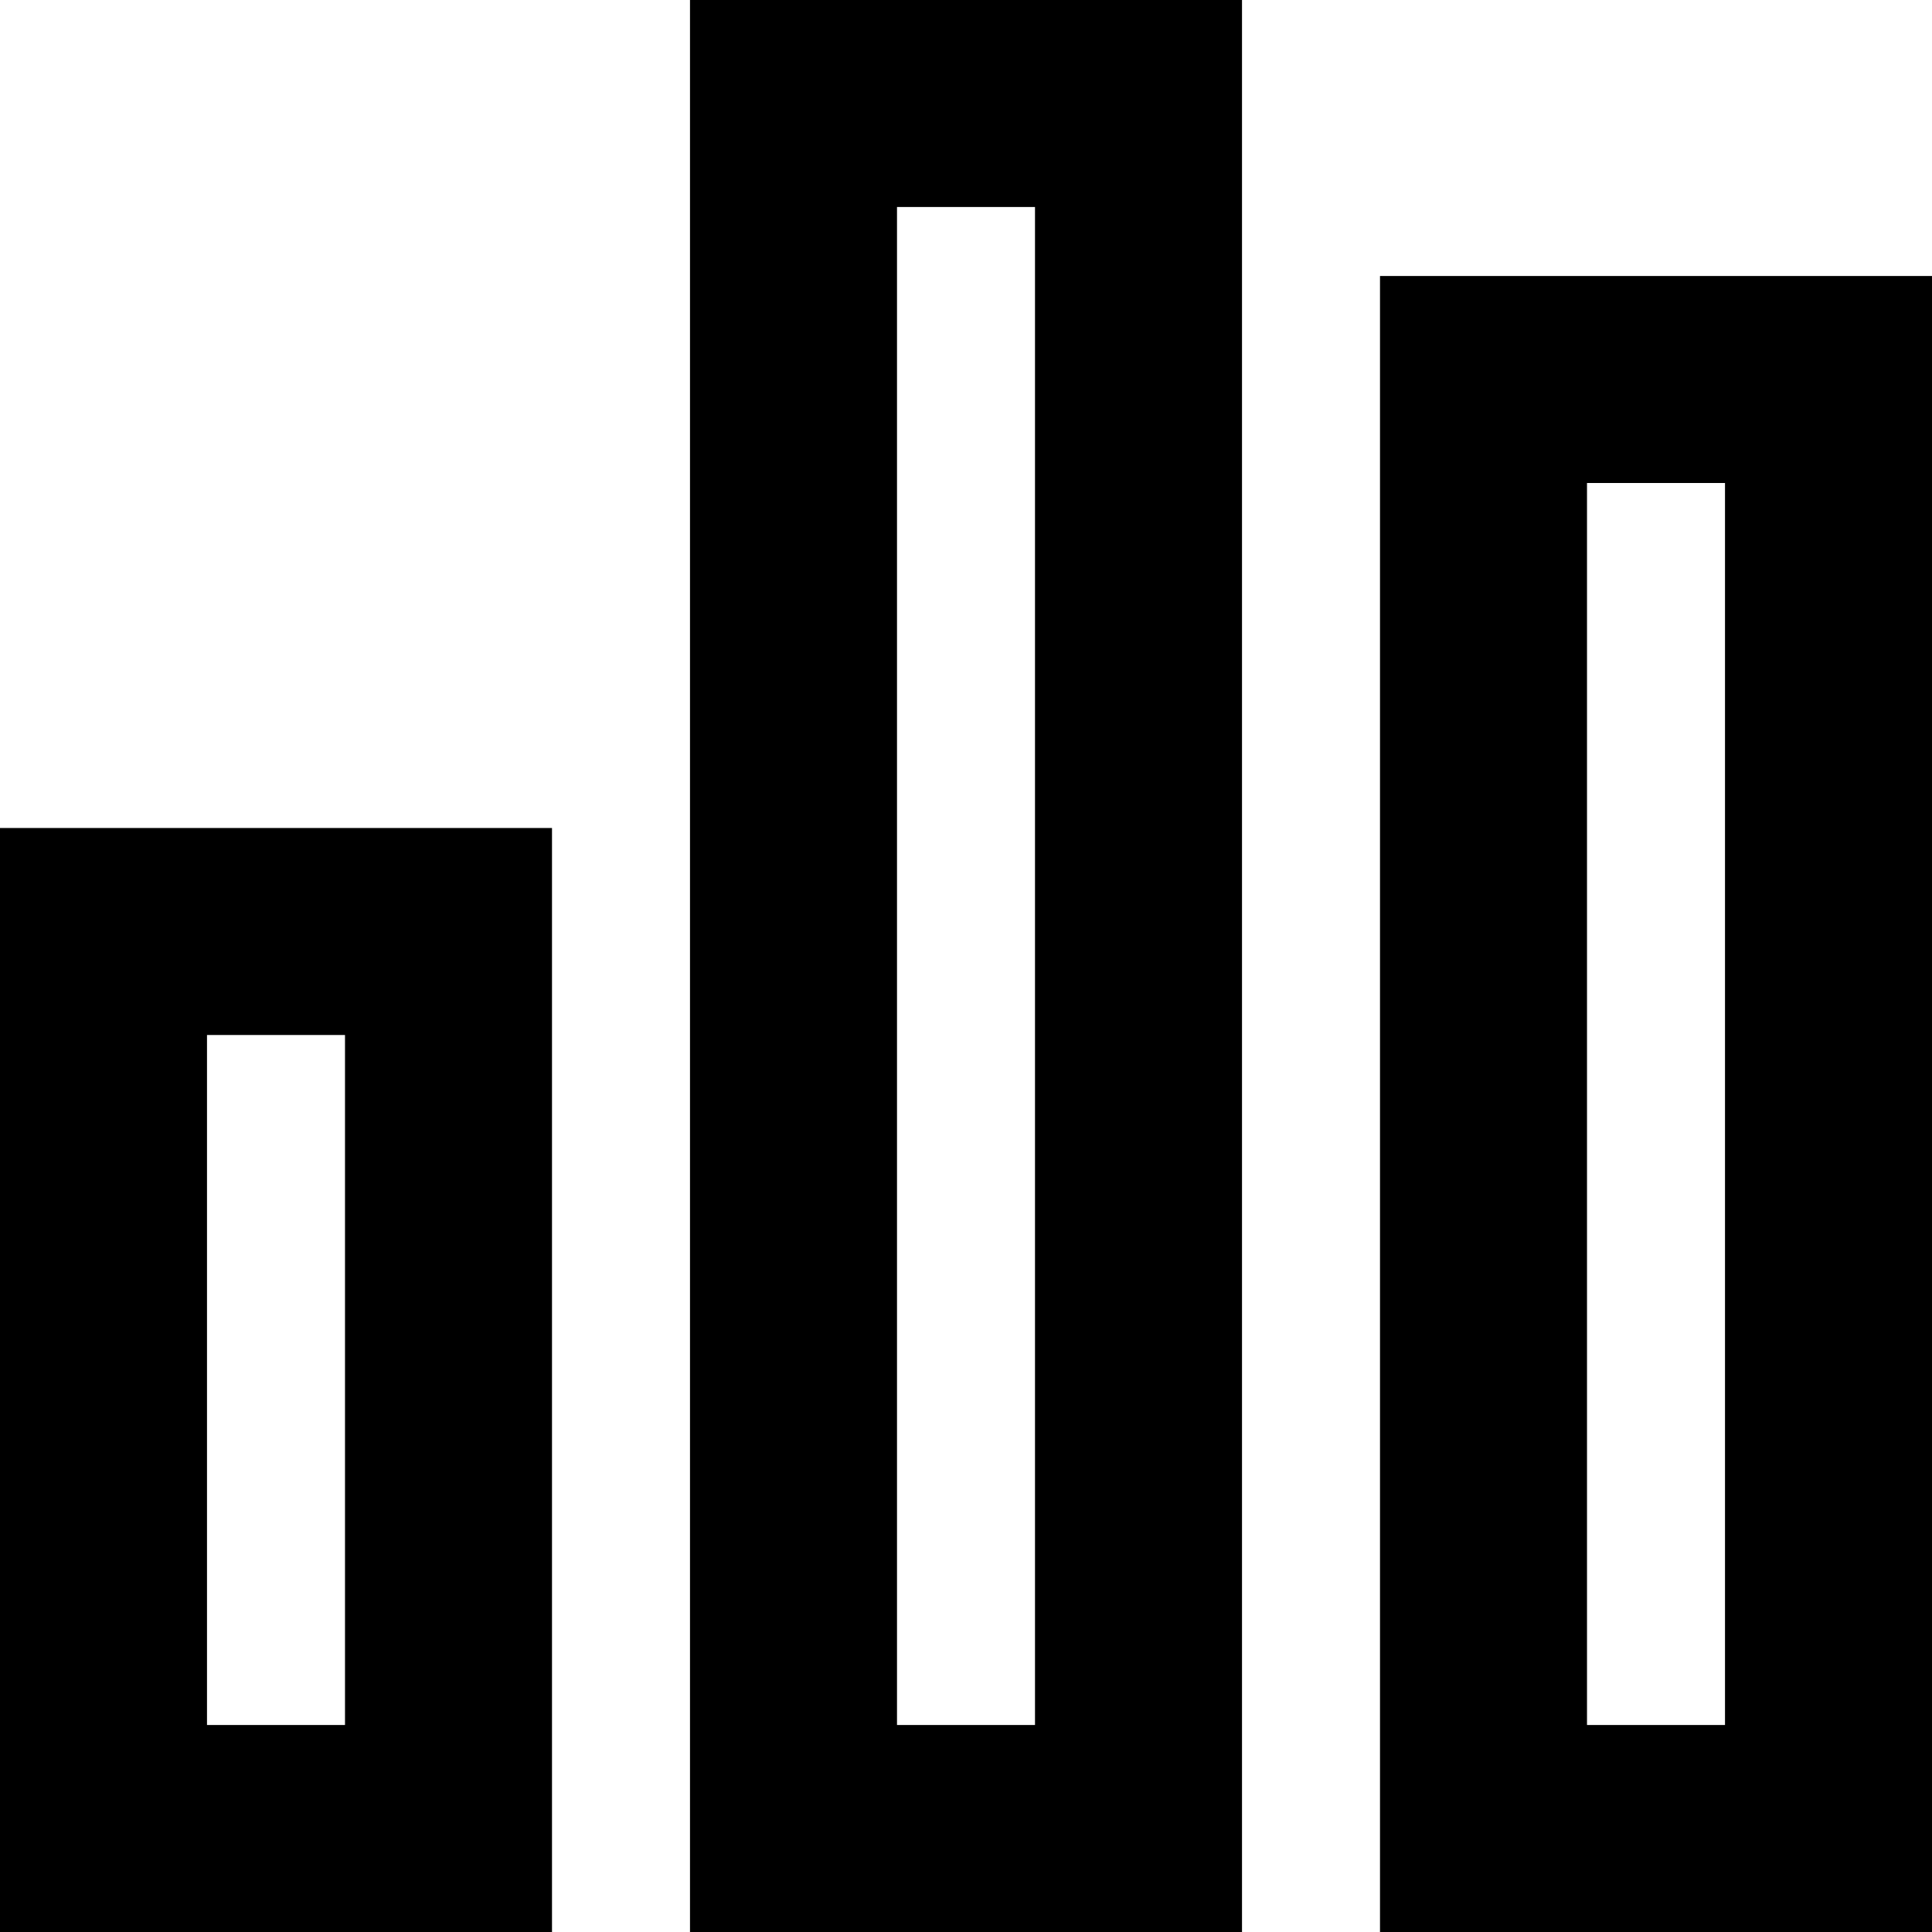 <svg xmlns="http://www.w3.org/2000/svg" viewBox="0 0 448 448">
    <path d="M 240 48 L 240 400 L 208 400 L 208 48 L 240 48 L 240 48 Z M 208 0 L 160 0 L 160 48 L 160 400 L 160 448 L 208 448 L 240 448 L 288 448 L 288 400 L 288 48 L 288 0 L 240 0 L 208 0 L 208 0 Z M 80 240 L 80 400 L 48 400 L 48 240 L 80 240 L 80 240 Z M 48 192 L 0 192 L 0 240 L 0 400 L 0 448 L 48 448 L 80 448 L 128 448 L 128 400 L 128 240 L 128 192 L 80 192 L 48 192 L 48 192 Z M 368 112 L 400 112 L 400 400 L 368 400 L 368 112 L 368 112 Z M 320 64 L 320 112 L 320 400 L 320 448 L 368 448 L 400 448 L 448 448 L 448 400 L 448 112 L 448 64 L 400 64 L 368 64 L 320 64 L 320 64 Z"/>
</svg>
